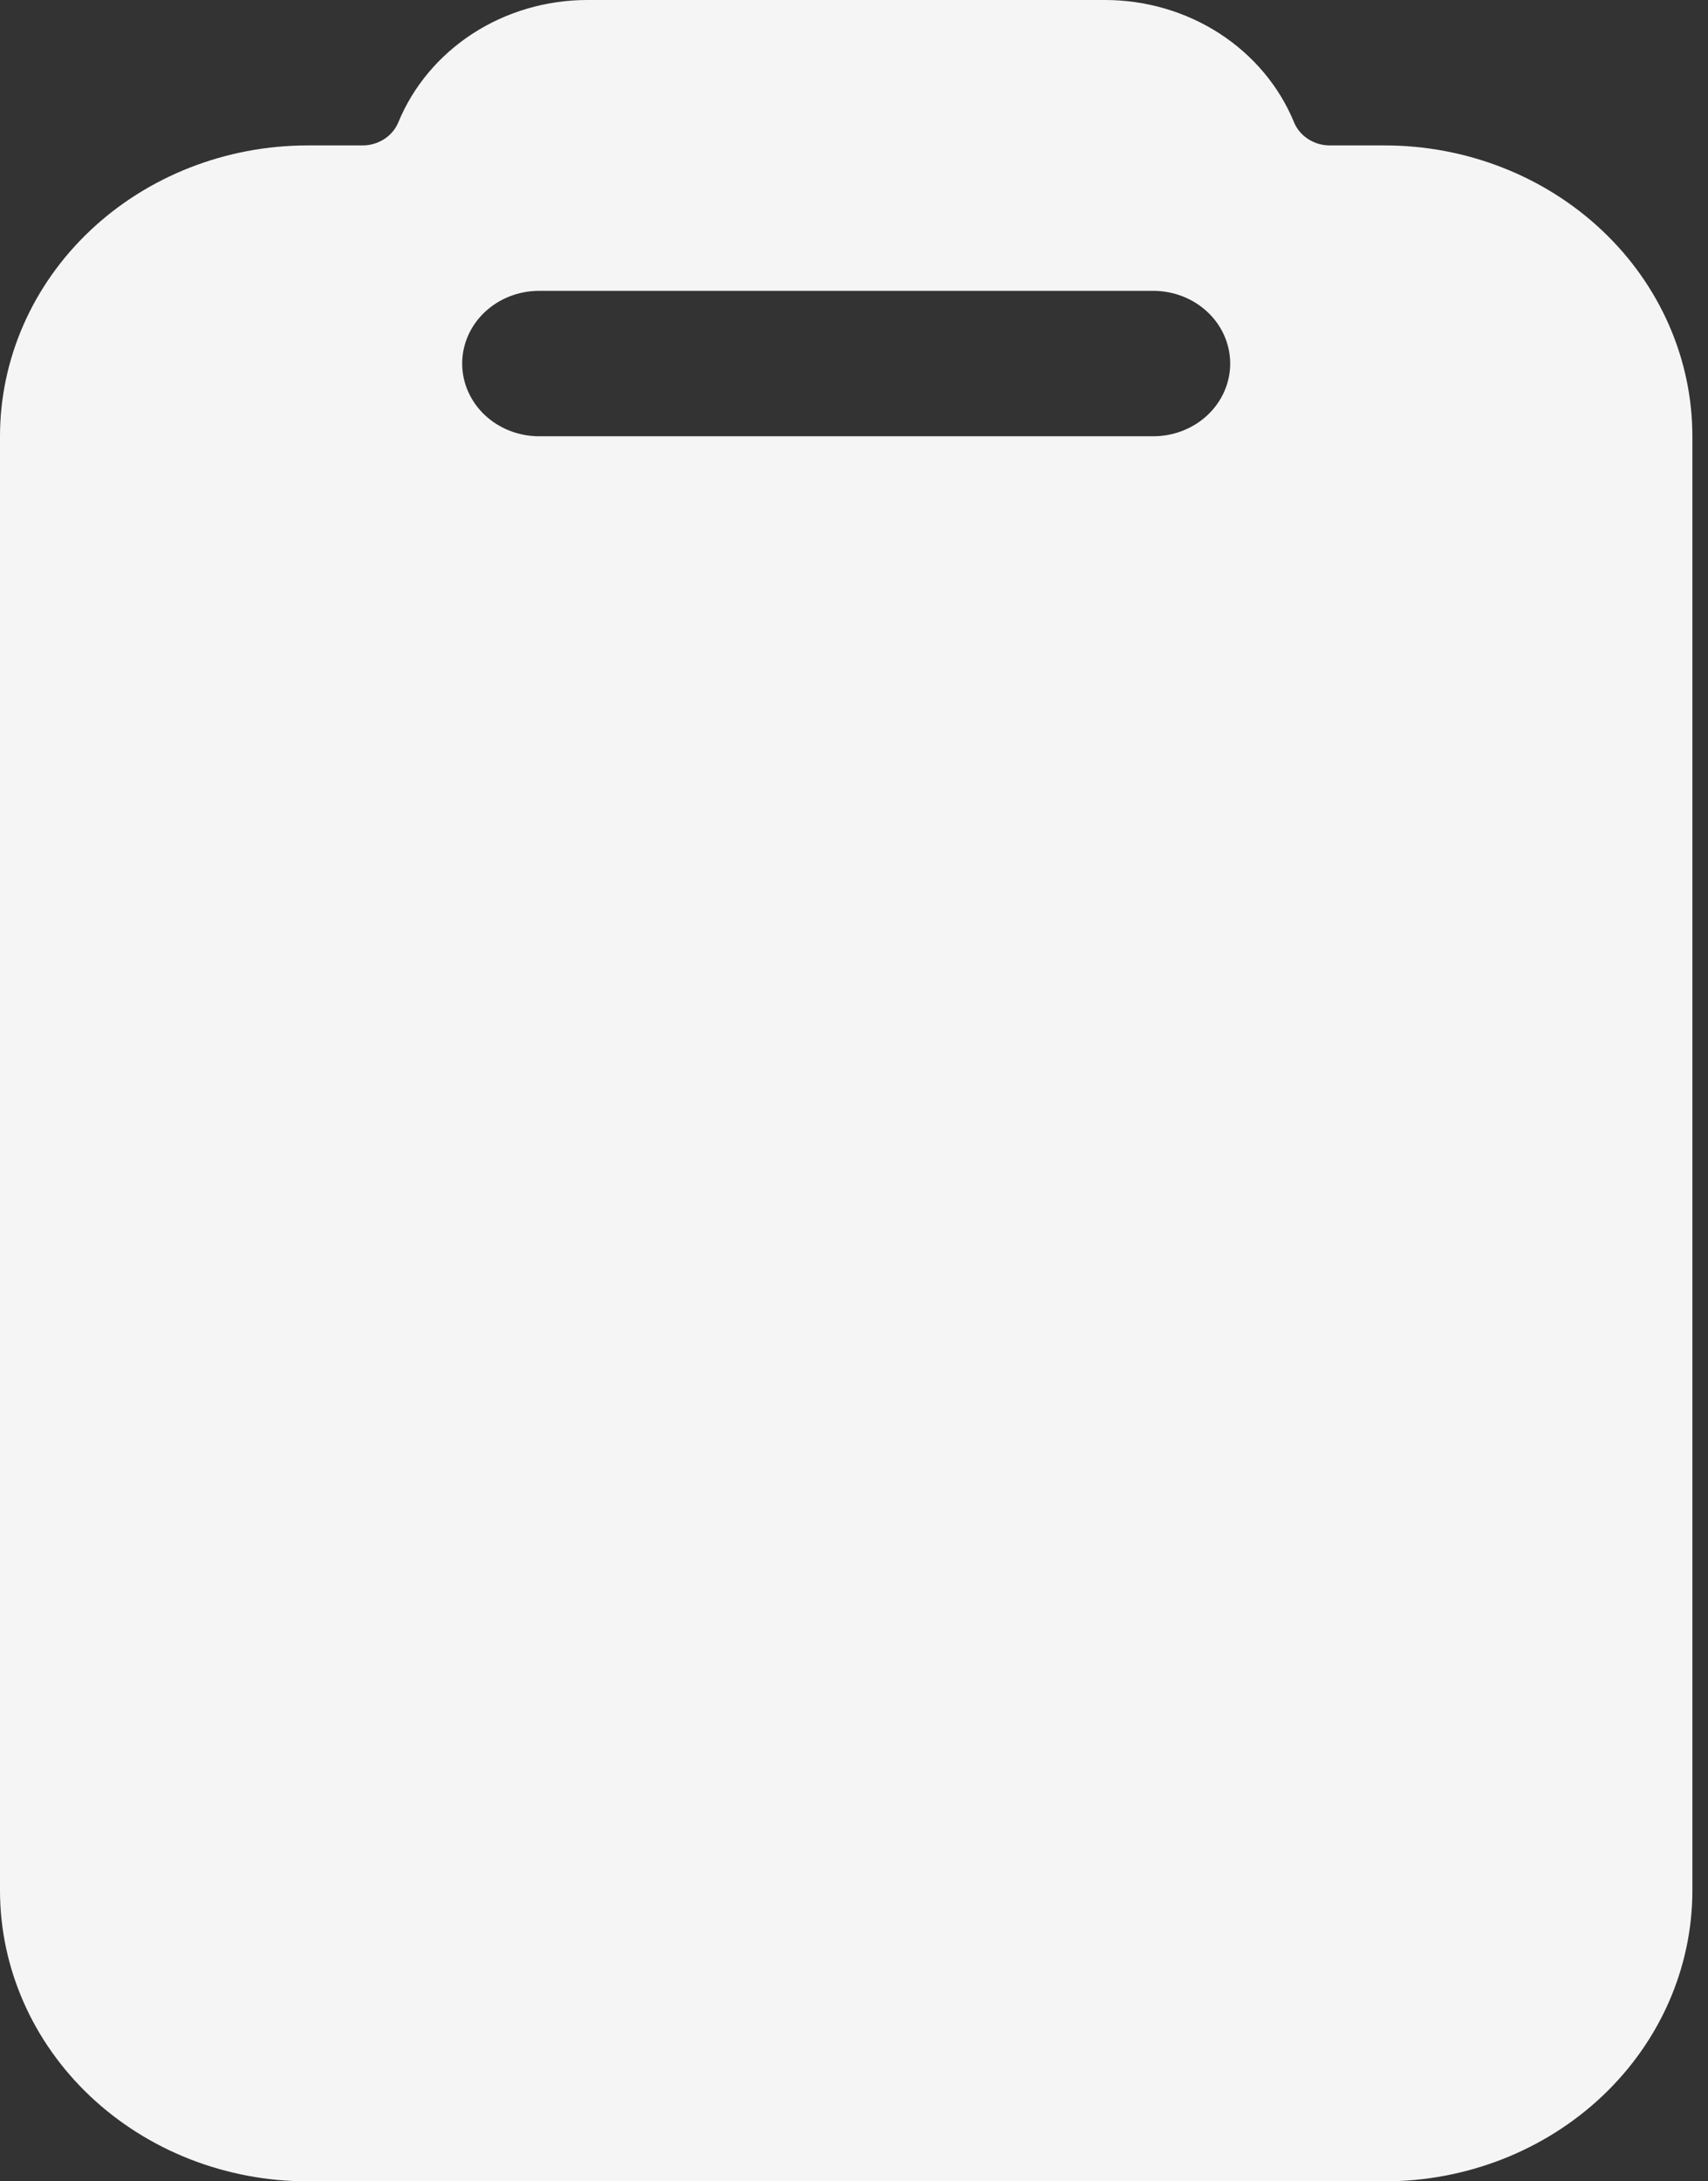 <svg width="47" height="60" viewBox="0 0 47 60" fill="none" xmlns="http://www.w3.org/2000/svg">
<rect x="0" y="0" width="47" height="60" fill="#333333" stroke="none"/>
<path d="M38.102 4H36.593C36.38 4 36.173 3.939 35.997 3.826C35.822 3.713 35.686 3.552 35.609 3.365C35.202 2.375 34.488 1.524 33.561 0.923C32.634 0.323 31.536 0.001 30.412 0H16.158C15.034 0.001 13.936 0.323 13.009 0.923C12.082 1.524 11.368 2.375 10.961 3.365C10.883 3.552 10.748 3.713 10.572 3.826C10.397 3.939 10.189 4 9.977 4H8.467C6.222 4 4.068 4.843 2.48 6.343C0.892 7.843 0 9.878 0 12V52C0 54.122 0.892 56.157 2.48 57.657C4.068 59.157 6.222 60 8.467 60H38.102C40.348 60 42.502 59.157 44.09 57.657C45.678 56.157 46.57 54.122 46.57 52V12C46.57 9.878 45.678 7.843 44.09 6.343C42.502 4.843 40.348 4 38.102 4ZM31.735 12H14.835C14.273 12 13.735 11.789 13.338 11.414C12.941 11.039 12.718 10.53 12.718 10C12.718 9.47 12.941 8.961 13.338 8.586C13.735 8.211 14.273 8 14.835 8H31.735C32.296 8 32.835 8.211 33.232 8.586C33.629 8.961 33.852 9.47 33.852 10C33.852 10.53 33.629 11.039 33.232 11.414C32.835 11.789 32.296 12 31.735 12Z" fill="#F5F5F5"/>
</svg>
